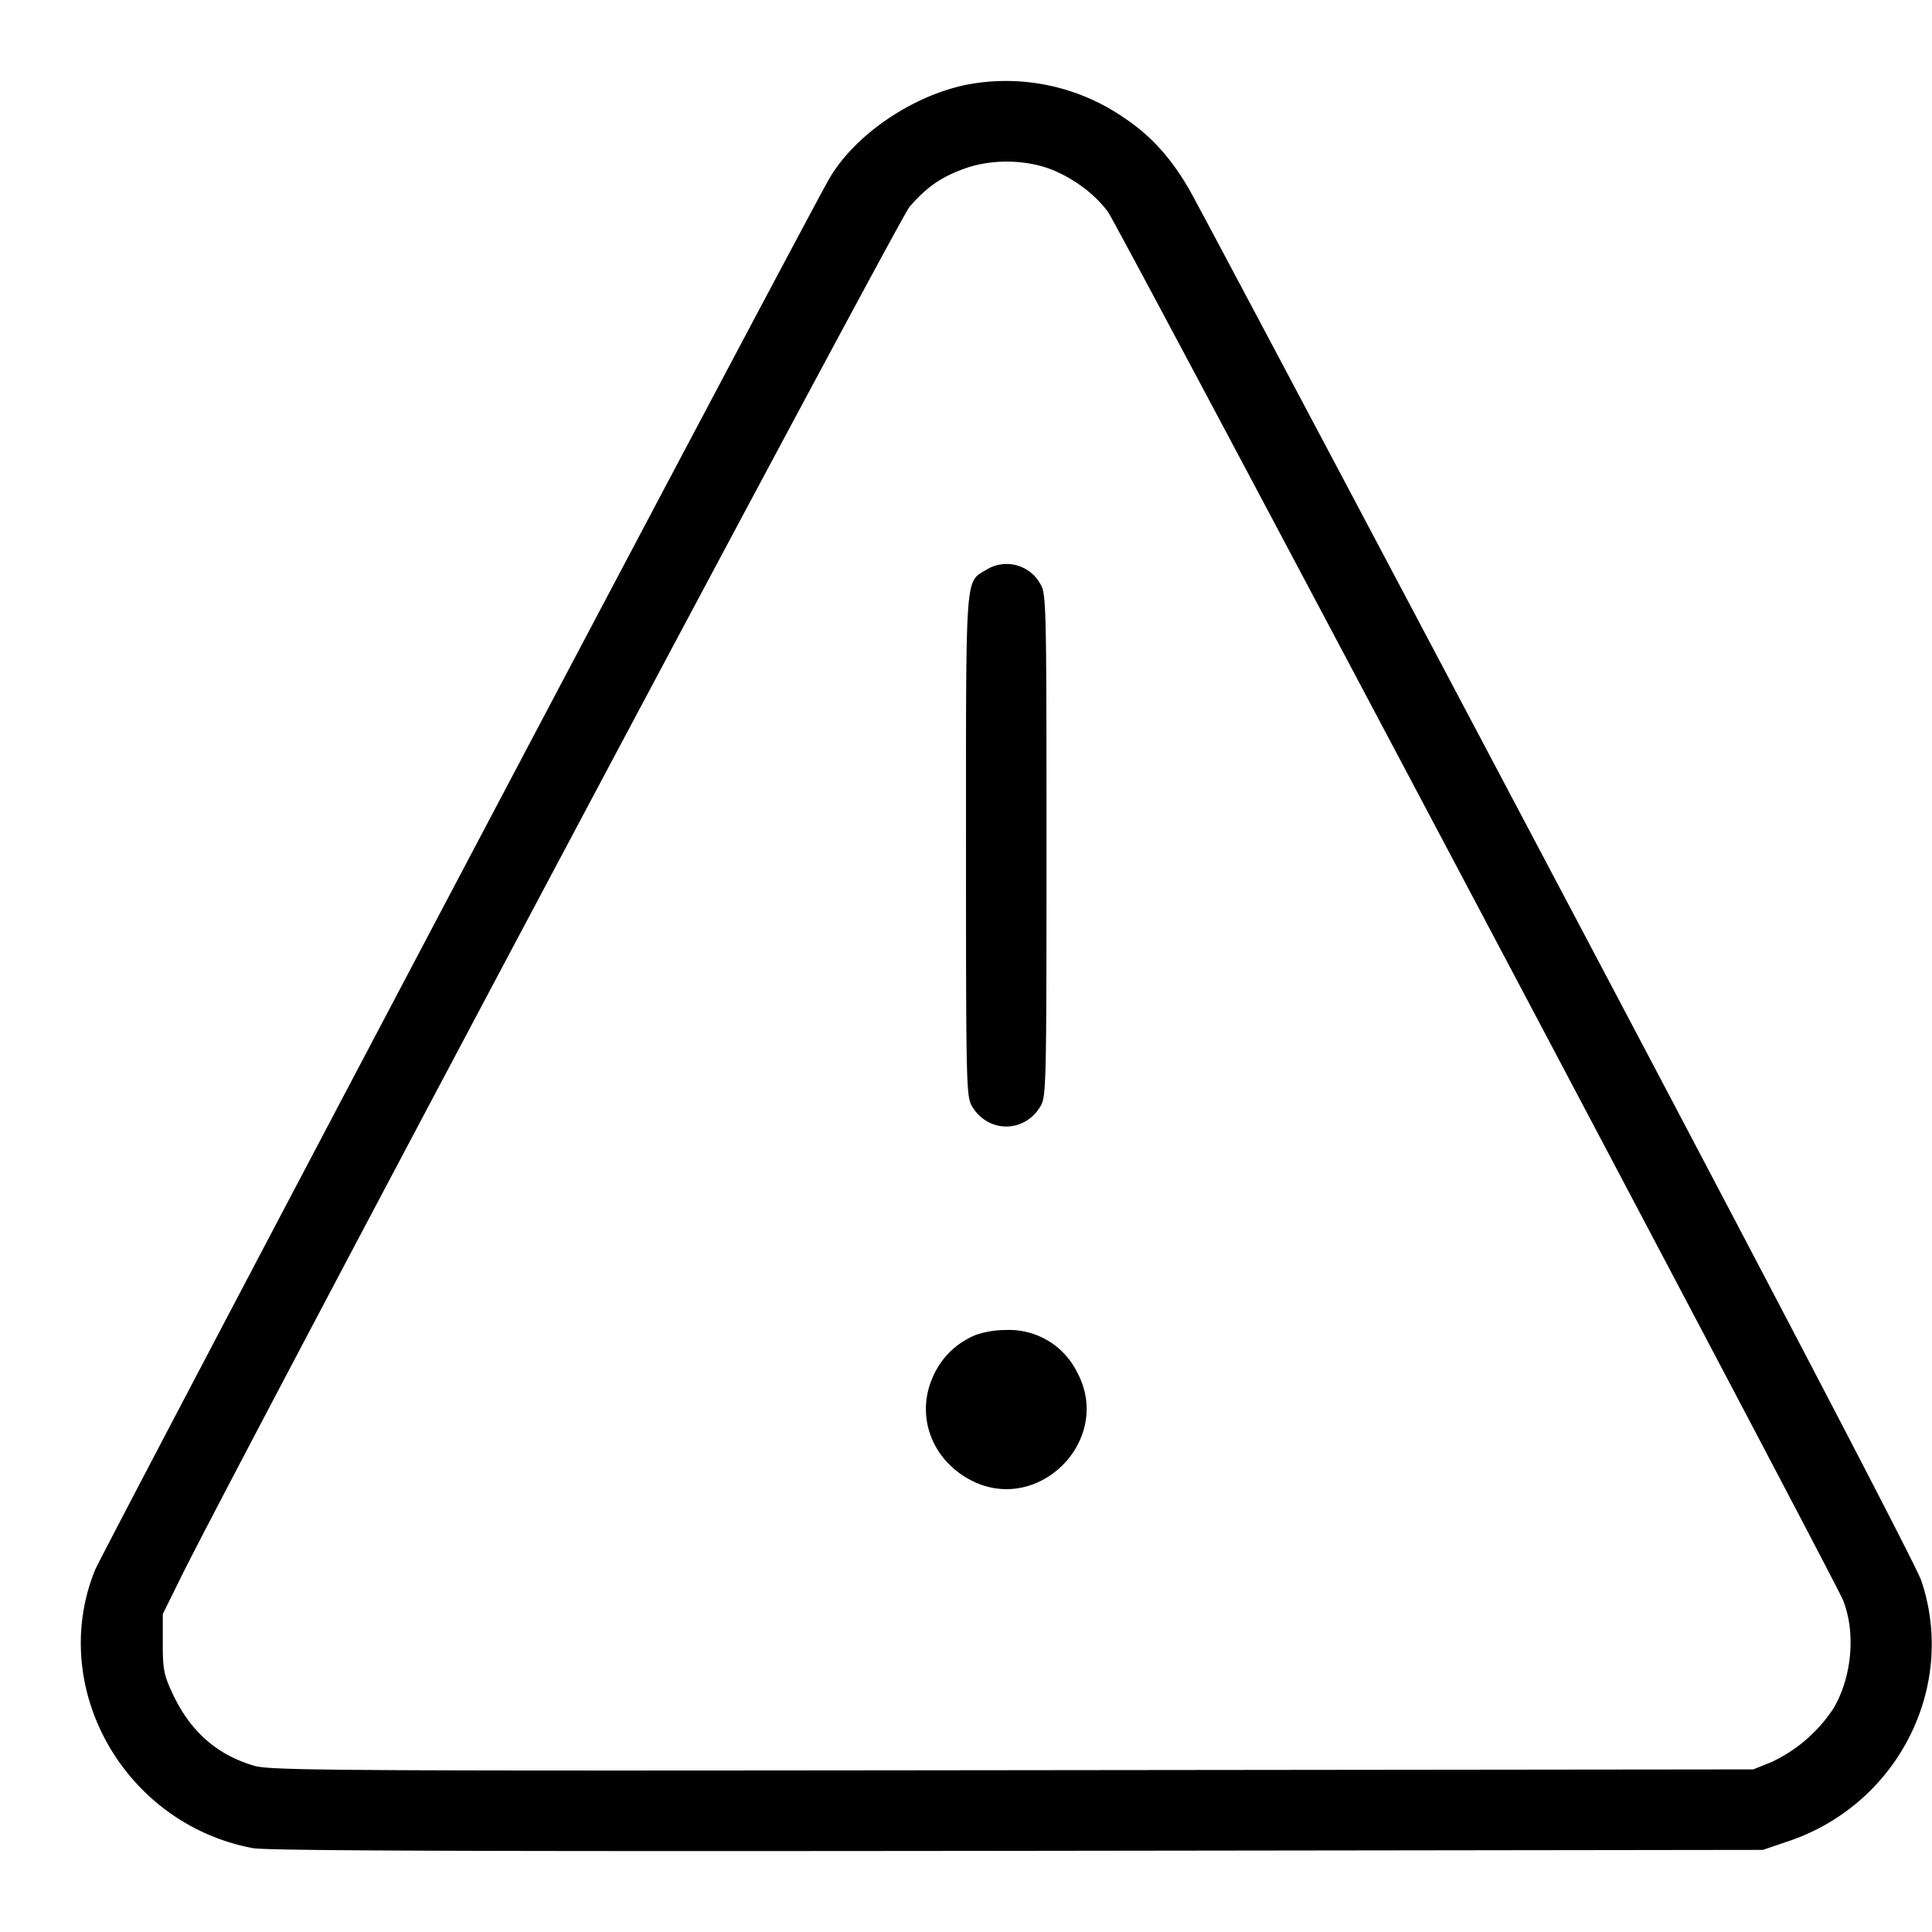 <svg xmlns="http://www.w3.org/2000/svg" width="24" height="24" fill="none"><path d="M12.071 1.041c-.692.117-1.441.615-1.768 1.176-.298.512-9.036 17.07-9.125 17.292-.587 1.466.371 3.15 1.962 3.449.175.033 2.741.042 9.5.034l9.26-.012.323-.11c1.351-.458 2.09-1.912 1.644-3.235-.063-.187-1.804-3.523-4.51-8.64-2.423-4.584-4.485-8.47-4.58-8.635-.234-.404-.483-.678-.818-.9a2.584 2.584 0 0 0-1.888-.419M13.12 2.13c.265.12.493.298.644.503.126.172 9.02 16.97 9.13 17.243.161.403.113.952-.117 1.345a1.863 1.863 0 0 1-.767.666l-.23.093-9.199.01c-8.346.01-9.219.005-9.419-.054-.464-.134-.797-.427-1.014-.889-.112-.238-.126-.307-.126-.632v-.364l.245-.496c.691-1.393 8.901-16.835 9.031-16.985.217-.25.4-.376.697-.48.35-.123.799-.107 1.125.04m-.868 4.948c-.264.161-.252-.005-.252 3.43 0 3.016.003 3.116.078 3.24.2.328.644.328.844 0 .075-.124.078-.224.078-3.248s-.003-3.124-.078-3.248a.478.478 0 0 0-.67-.174m-.13 9.505a.979.979 0 0 0-.509.469c-.25.489-.066 1.056.431 1.327.845.459 1.794-.49 1.335-1.335a.942.942 0 0 0-.888-.522 1.14 1.14 0 0 0-.369.061" fill-rule="evenodd" fill="#000"/></svg>